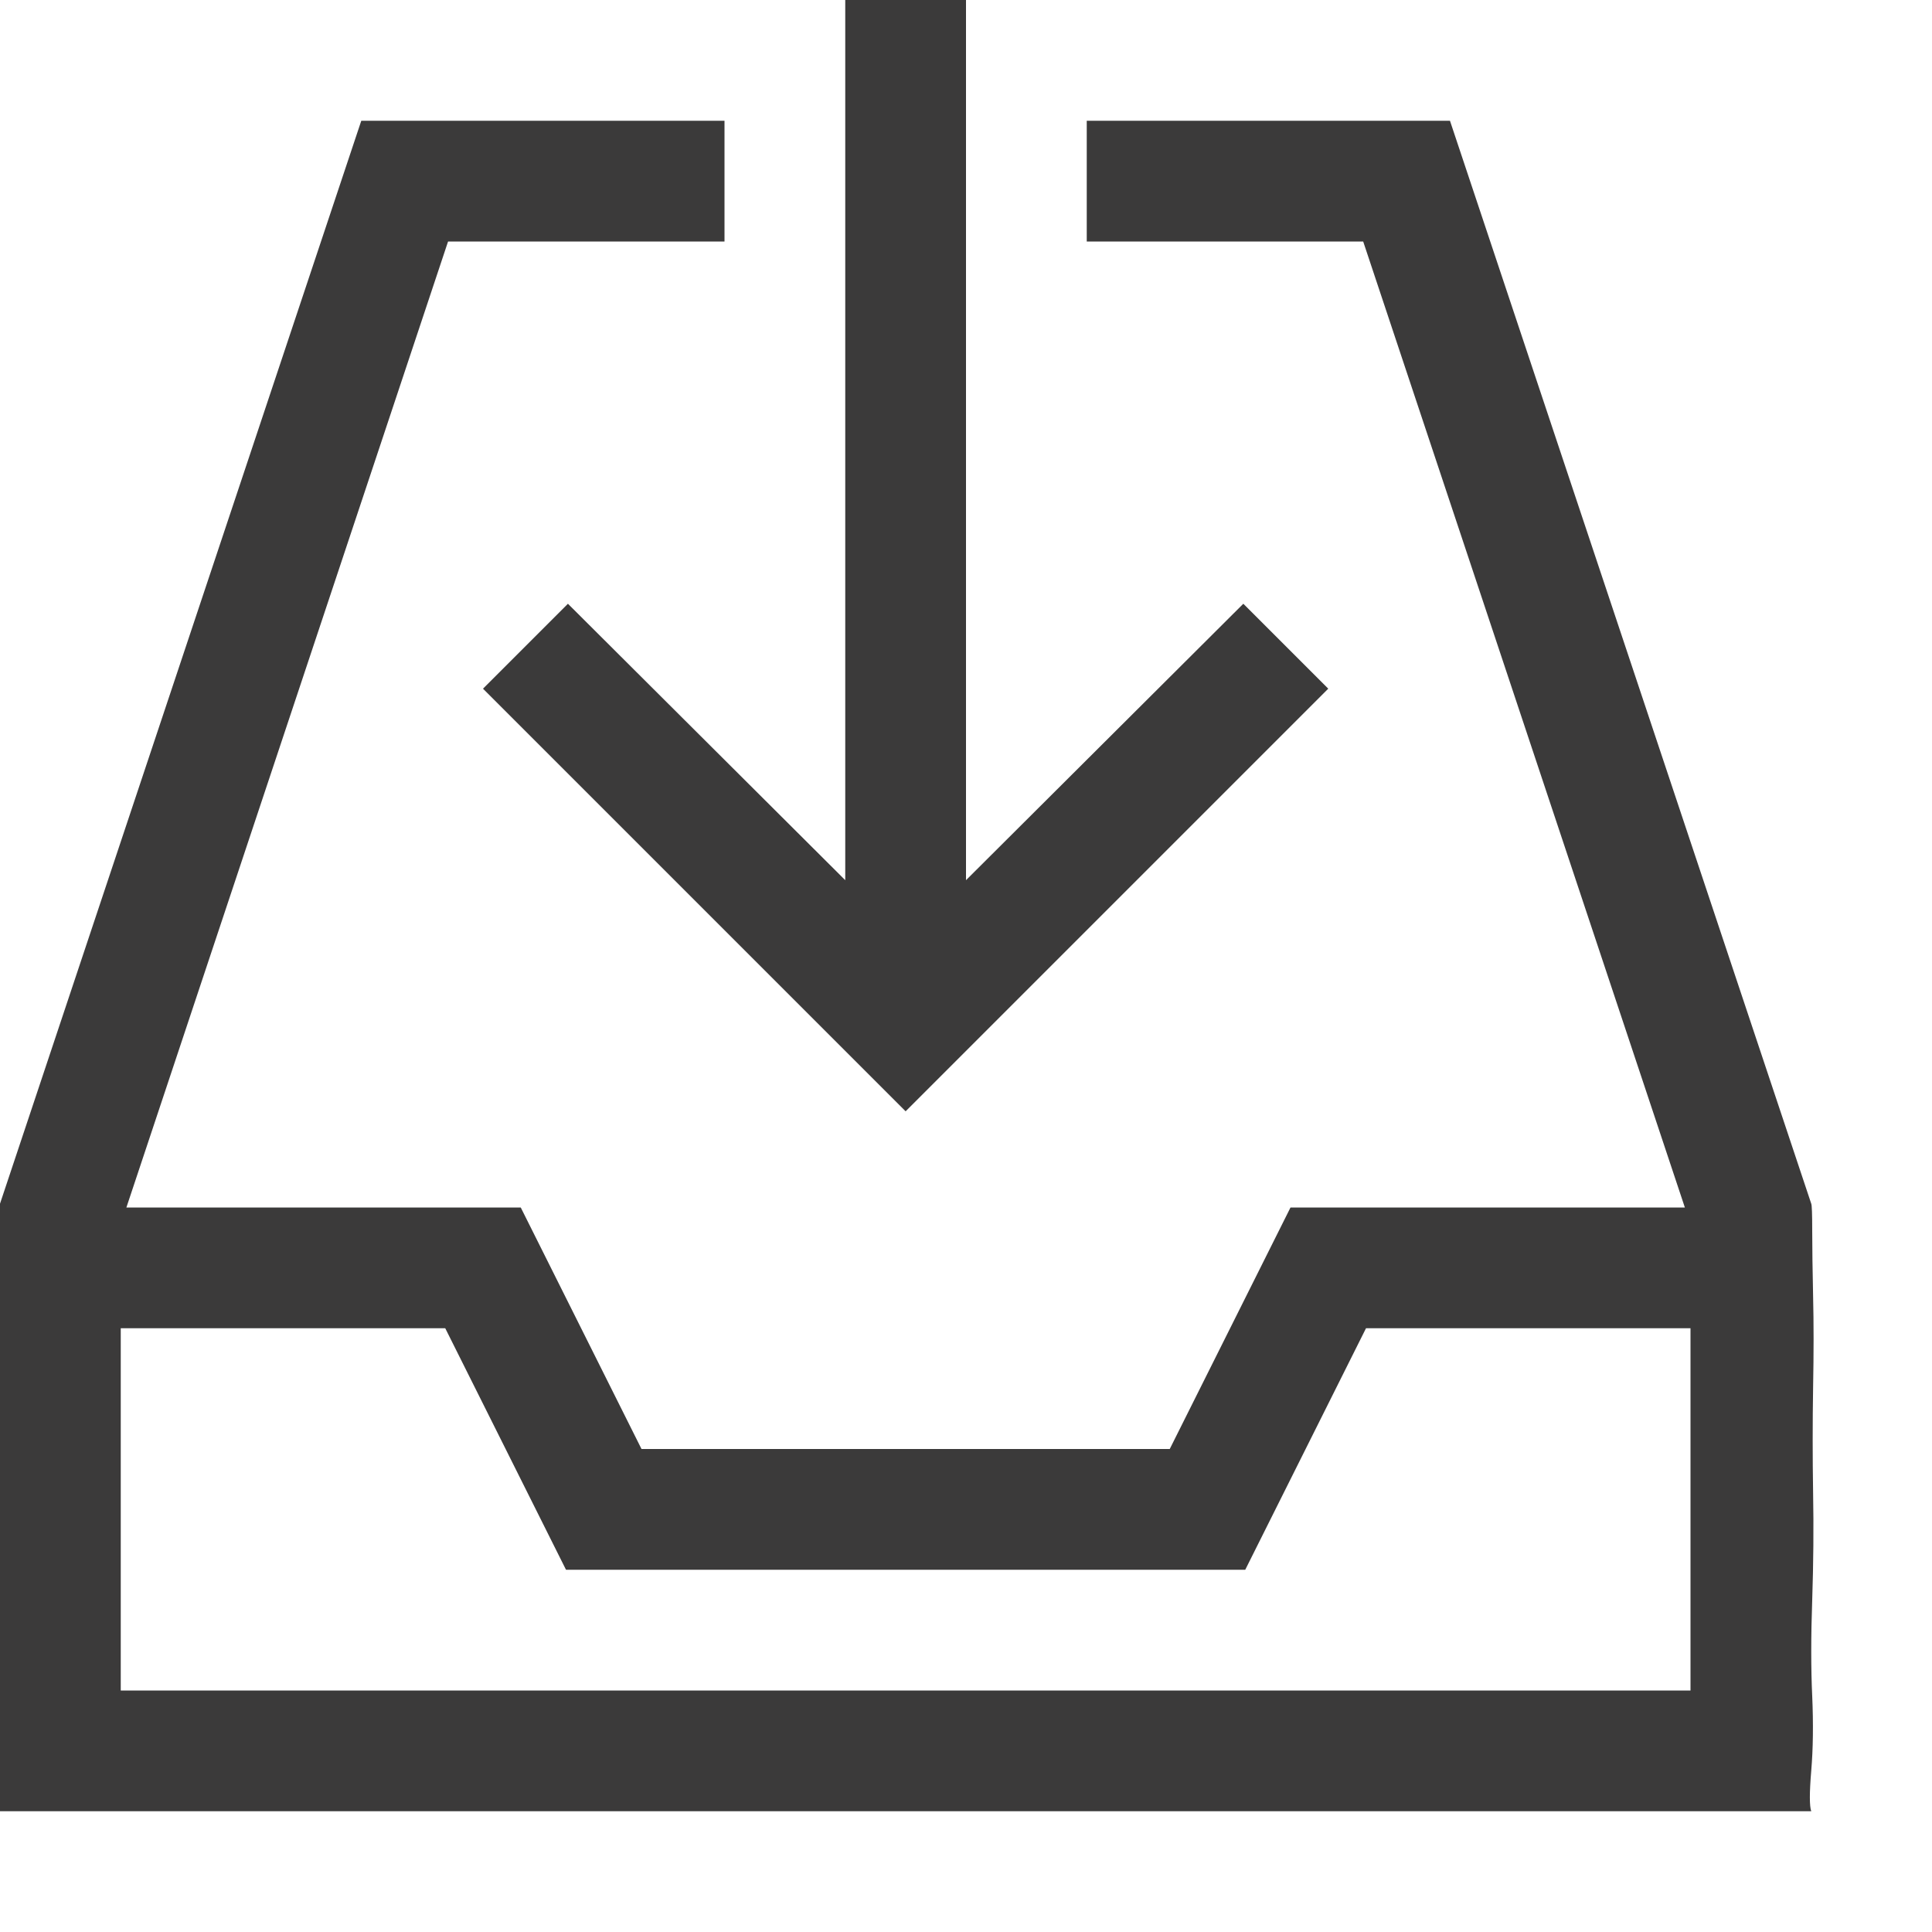 <svg width="24" height="24" viewBox="0 0 24 24" fill="none" xmlns="http://www.w3.org/2000/svg">
<g clip-path="url(#clip0_799_40550)">
<path d="M22.5 14.953C22.508 14.969 22.512 15.082 22.512 15.293C22.512 15.504 22.516 15.773 22.523 16.102C22.531 16.43 22.531 16.809 22.523 17.238C22.516 17.668 22.516 18.102 22.523 18.539C22.531 18.977 22.527 19.422 22.512 19.875C22.496 20.328 22.496 20.727 22.512 21.07C22.527 21.414 22.523 21.723 22.5 21.996C22.477 22.27 22.477 22.438 22.5 22.5H0V21.082C0 20.715 -0.004 20.312 -0.012 19.875C-0.02 19.438 -0.02 18.996 -0.012 18.551C-0.004 18.105 -0.008 17.668 -0.023 17.238C-0.039 16.809 -0.039 16.434 -0.023 16.113C-0.008 15.793 -0.008 15.52 -0.023 15.293C-0.039 15.066 -0.031 14.953 0 14.953L4.488 1.5H9V3H5.566L1.57 15H6.469L7.969 18H14.531L16.031 15H20.93L16.934 3H13.5V1.5H18.012L22.5 14.953ZM21 16.5H16.969L15.469 19.5H7.031L5.531 16.5H1.5V21H21V16.5ZM10.5 10.934V0H12V10.934L15.445 7.5L16.5 8.555L11.25 13.805L6 8.555L7.055 7.5L10.5 10.934Z" fill="#3B3A3A"/>
</g>
<defs>
<clipPath id="clip0_799_40550">
<rect width="24" height="24" fill="white"/>
</clipPath>
</defs>
</svg>
